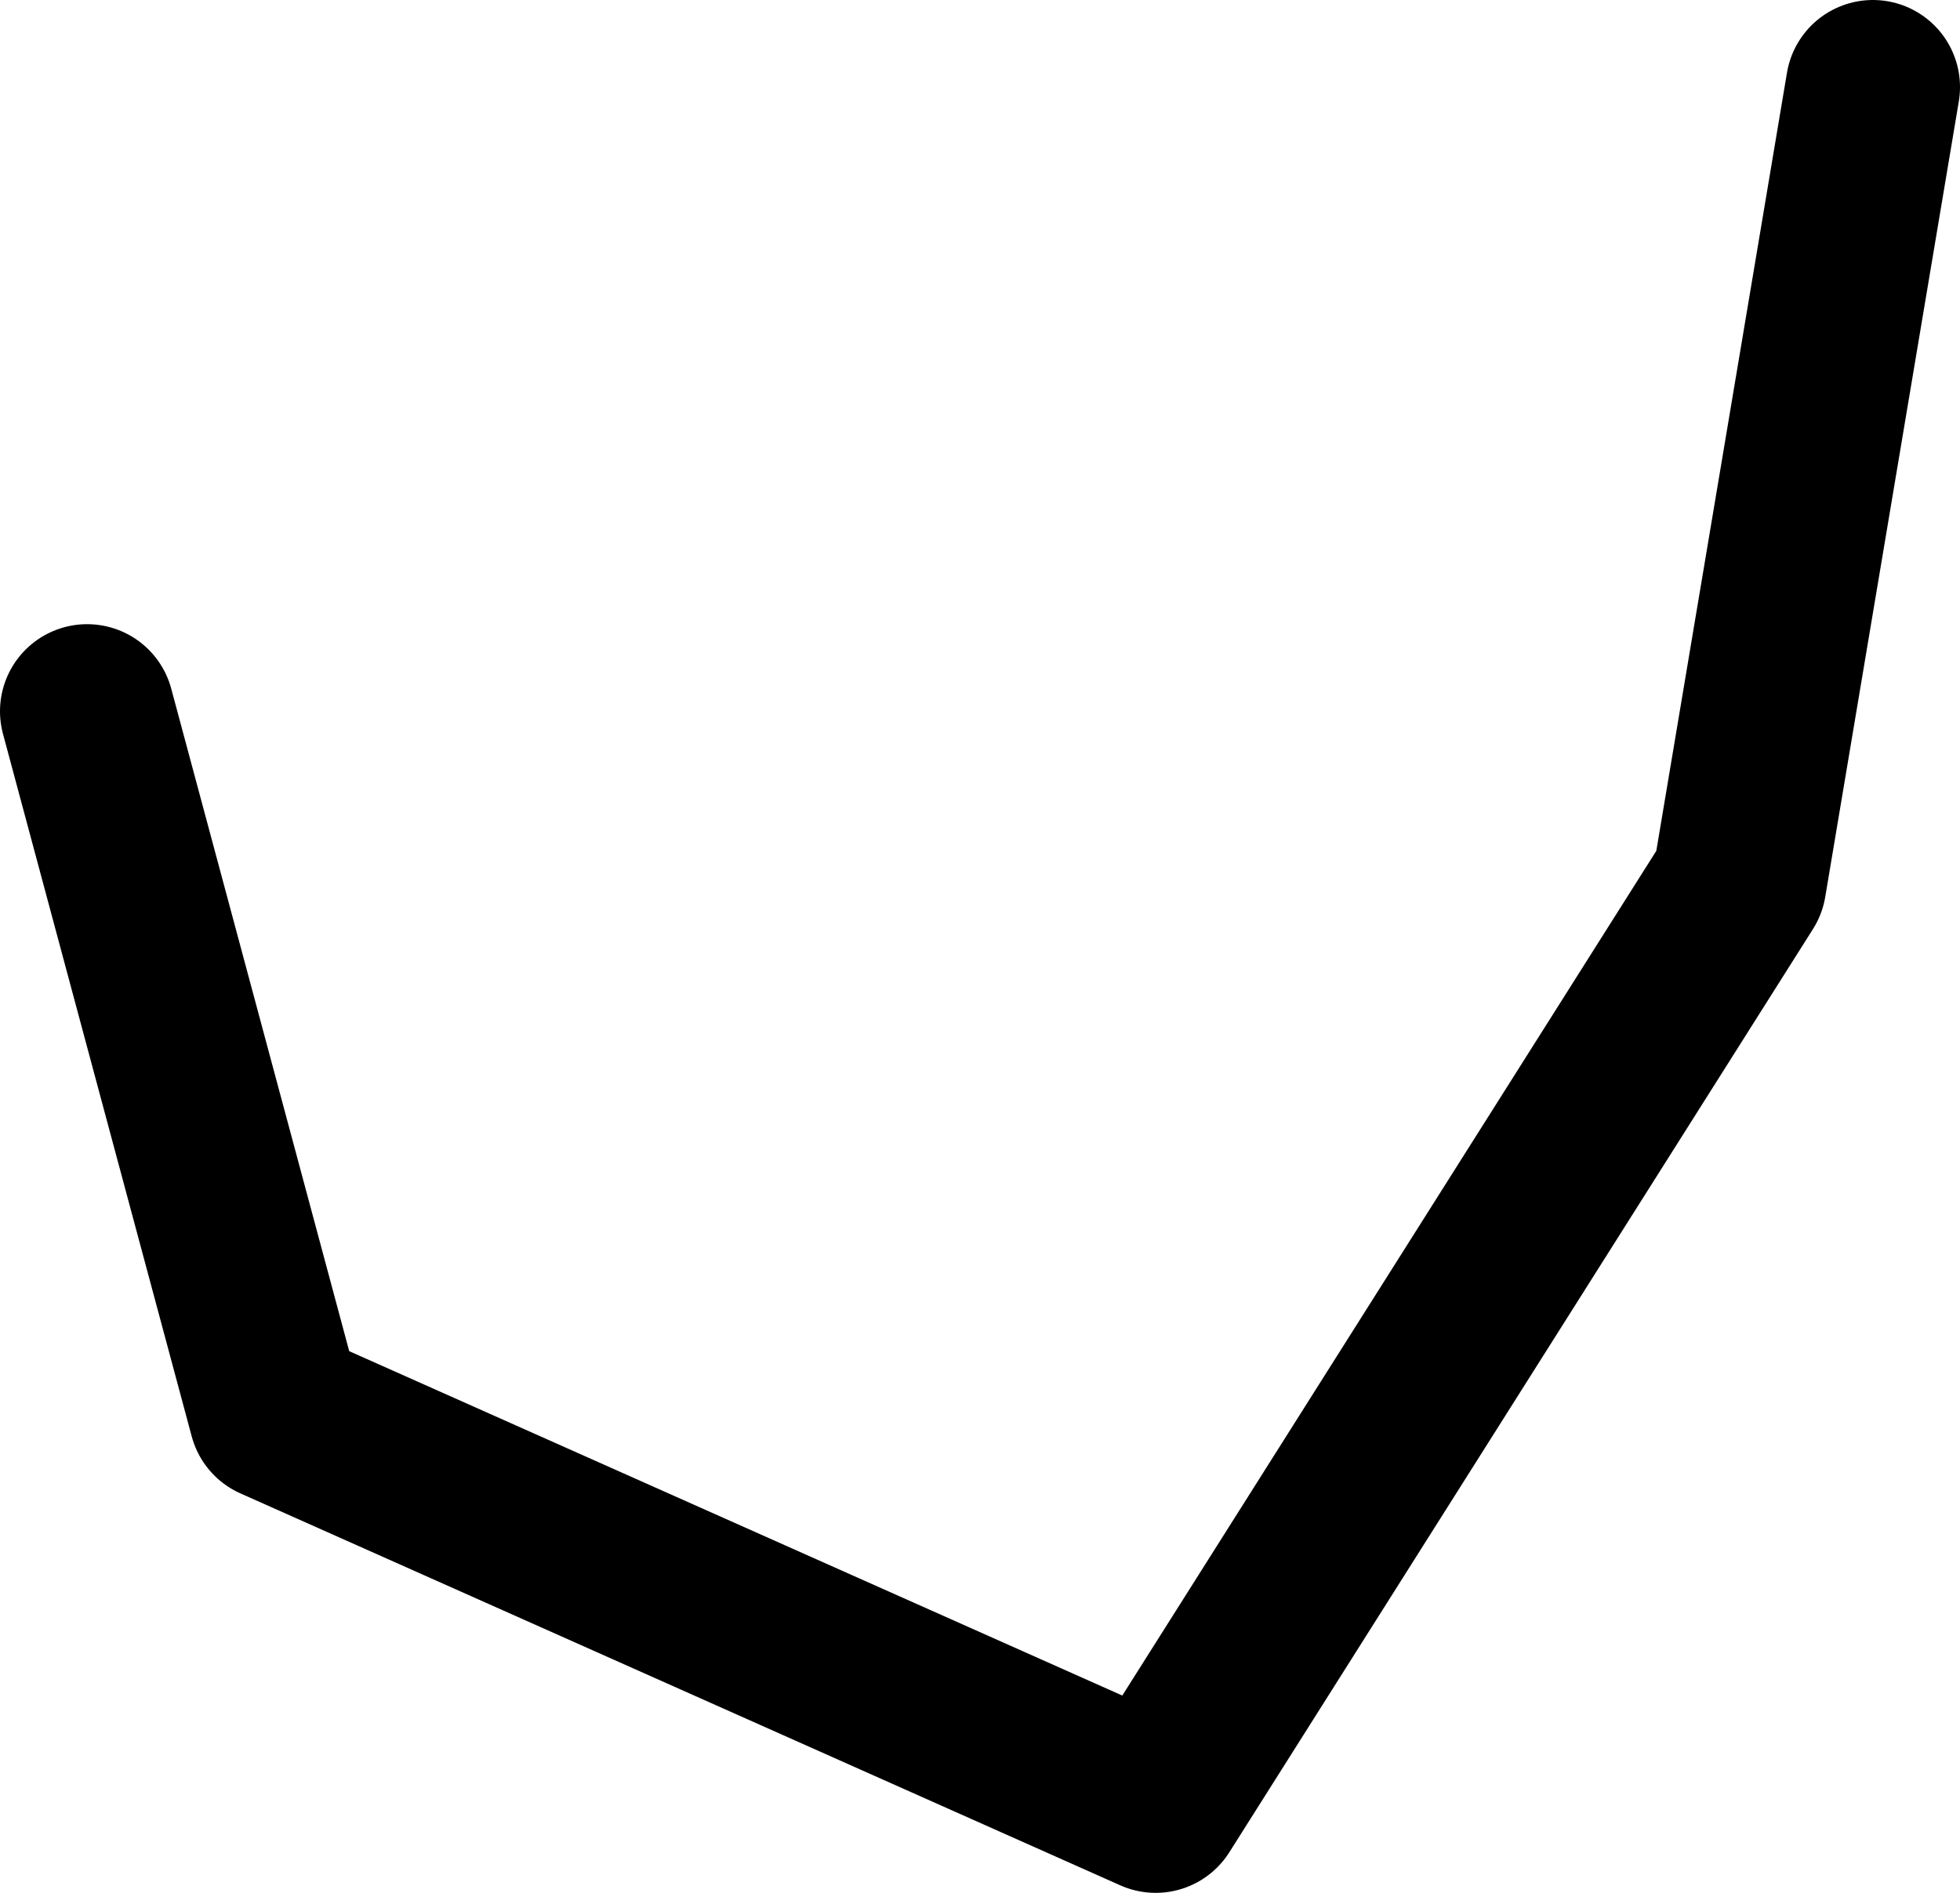 <?xml version="1.0" encoding="UTF-8" standalone="no"?>
<svg xmlns:ffdec="https://www.free-decompiler.com/flash" xmlns:xlink="http://www.w3.org/1999/xlink" ffdec:objectType="shape" height="32.6px" width="33.75px" xmlns="http://www.w3.org/2000/svg">
  <g transform="matrix(1.0, 0.0, 0.0, 1.0, 20.5, 31.35)">
    <path d="M11.75 -29.85 L9.45 -16.15 -0.6 -0.25 -15.75 -7.0 -19.0 -19.1" fill="none" stroke="#000000" stroke-linecap="round" stroke-linejoin="round" stroke-width="3.0"/>
  </g>
</svg>

